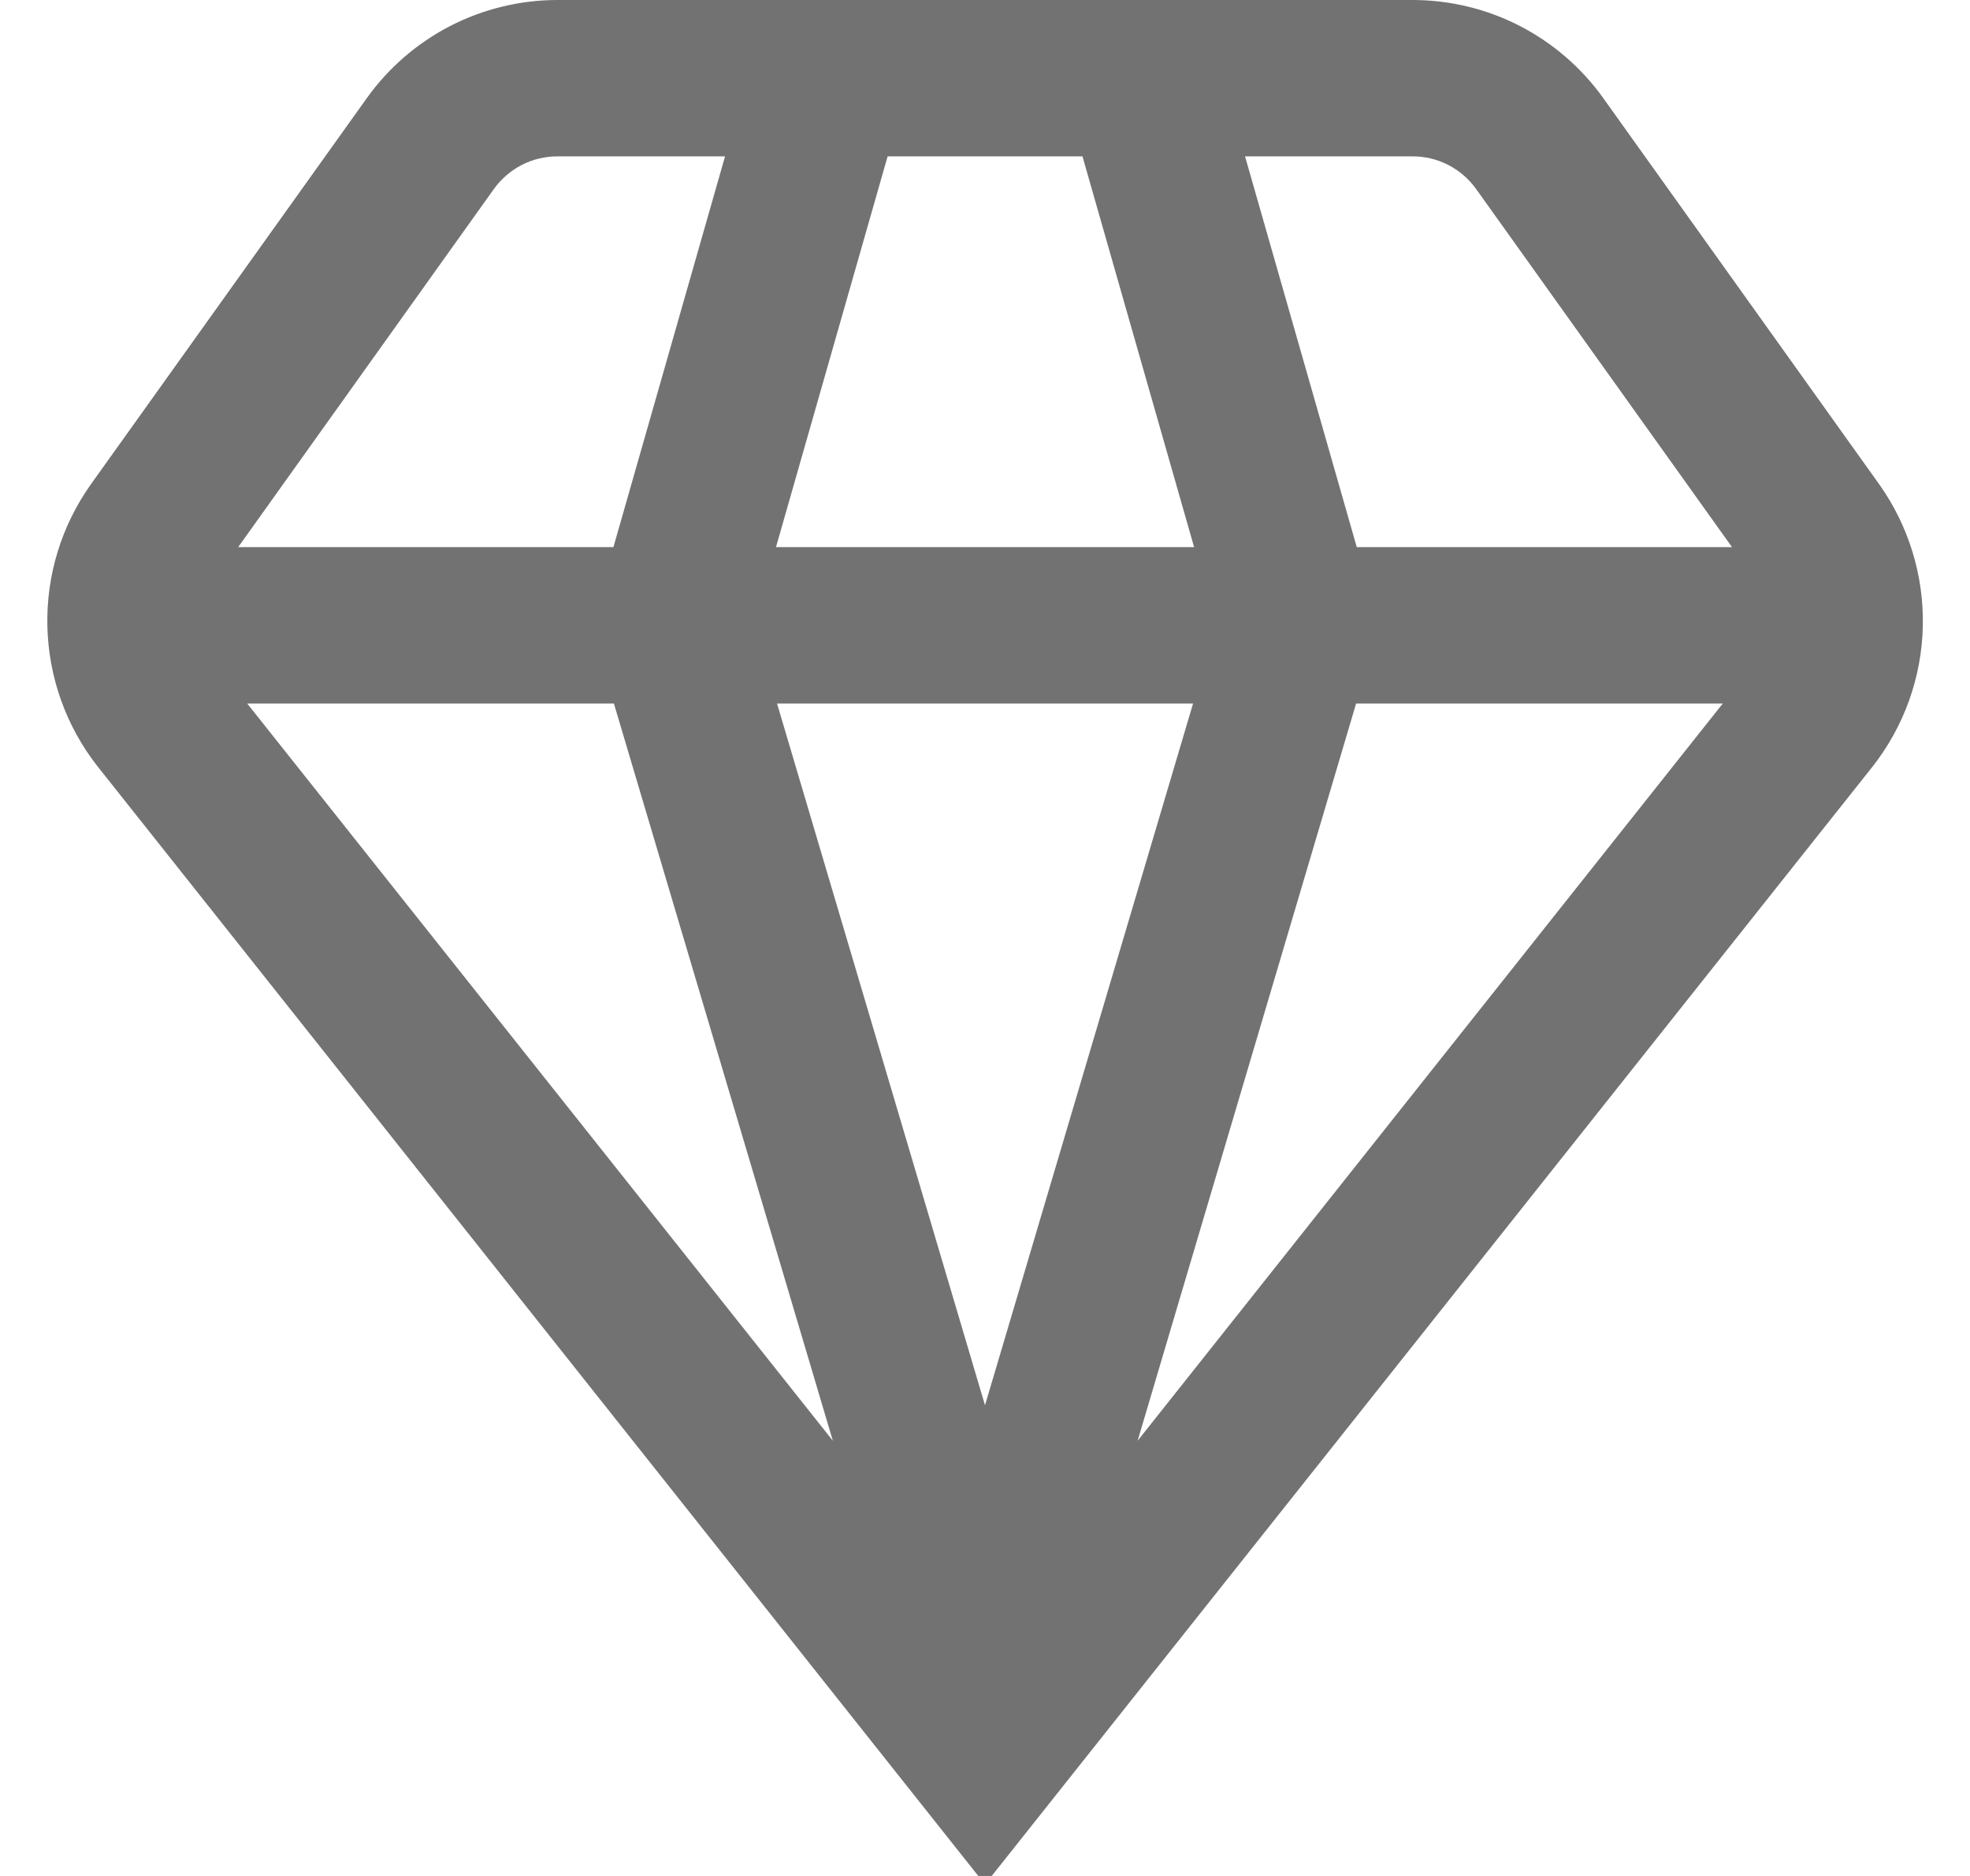 <svg width="21" height="20" viewBox="0 0 21 20" fill="none" xmlns="http://www.w3.org/2000/svg">
<g clip-path="url(#clip0_185_1509)">
<path d="M19.966 8.167C20.299 7.74 20.485 7.218 20.497 6.678C20.509 6.138 20.347 5.608 20.035 5.167L17.092 1.048C16.861 0.724 16.556 0.46 16.202 0.277C15.848 0.095 15.456 9.42806e-05 15.058 0L5.943 0C5.545 9.42806e-05 5.153 0.095 4.799 0.277C4.445 0.46 4.14 0.724 3.909 1.048L0.966 5.167C0.654 5.608 0.492 6.138 0.505 6.678C0.518 7.219 0.704 7.741 1.037 8.167L10.5 20.09L19.966 8.167ZM6.544 7.5L8.878 15.36L2.635 7.5H6.544ZM18.365 7.5L12.127 15.36L14.456 7.5H18.365ZM12.718 7.5L10.5 14.982L8.283 7.5H12.718ZM8.272 5.833L9.462 1.667H11.539L12.729 5.833H8.272ZM15.736 2.016L18.463 5.833H14.463L13.272 1.667H15.058C15.191 1.667 15.321 1.698 15.439 1.759C15.557 1.82 15.659 1.908 15.736 2.016ZM5.264 2.016C5.342 1.908 5.443 1.82 5.561 1.759C5.679 1.698 5.81 1.667 5.943 1.667H7.729L6.539 5.833H2.539L5.264 2.016Z" fill="#727272"/>
</g>
<defs>
<clipPath id="clip0_185_1509">
<rect width="20" height="20" fill="white" transform="translate(0.5)"/>
</clipPath>
</defs>
</svg>

